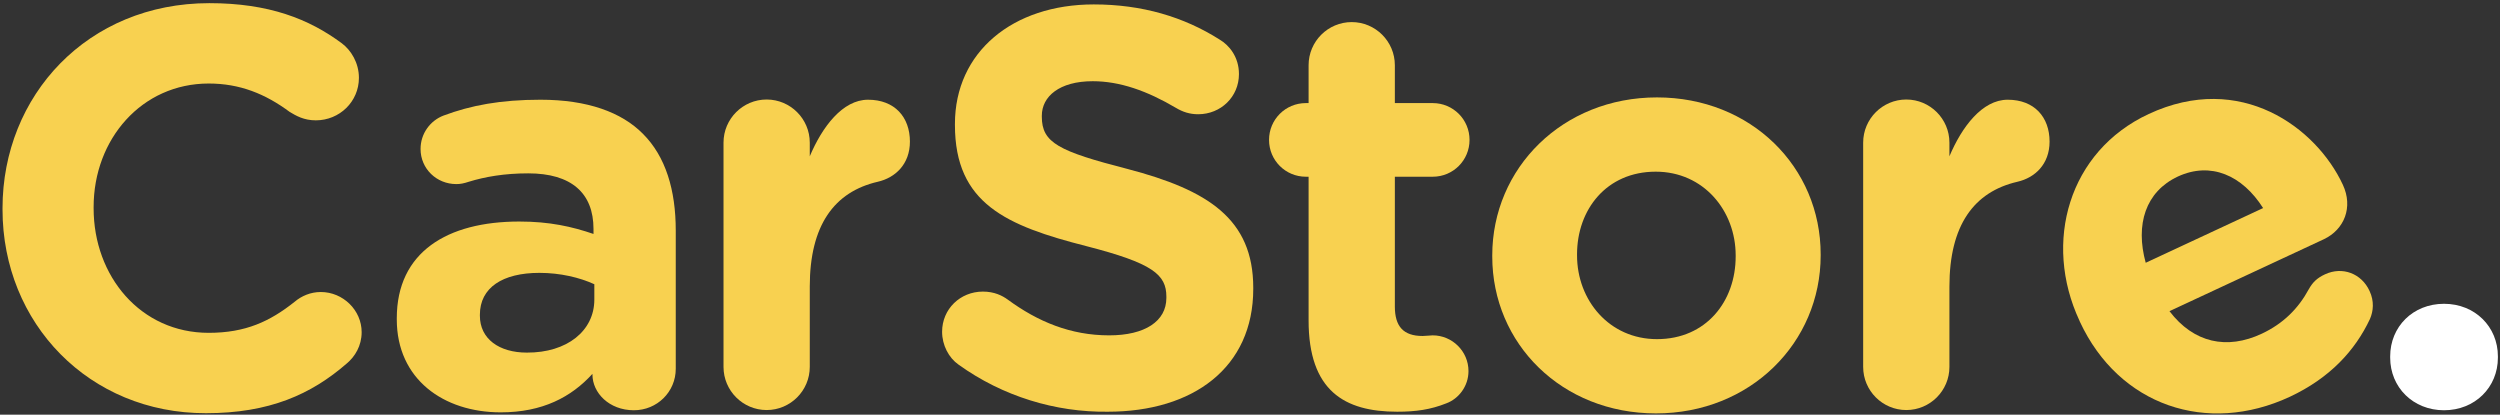 <?xml version="1.0" encoding="UTF-8"?>
<svg enable-background="new 0 0 1188.3 197.1" version="1.1" viewBox="0 0 1188.3 197.1" xml:space="preserve" xmlns="http://www.w3.org/2000/svg">
<rect x="0" y="0" width="1188.3" height="197.1" fill="#333333" stroke="none"/>
<style type="text/css">
	.st0{fill:#f8d150;}
	.st1{fill:#ffffff;}
</style>

	
		<path class="st0" d="m1.2 99.6v-0.6c0-53.6 40.4-97.5 98.3-97.5 28.3 0 47.4 7.5 63 19.1 4.3 3.2 8.1 9.2 8.1 16.4 0 11.3-9.2 20.2-20.5 20.2-5.7 0-9.4-2.2-12.4-4-11.6-8.6-23.7-13.5-38.5-13.5-31.8 0-54.7 26.4-54.7 58.7v0.6c0 32.3 22.3 59.2 54.7 59.2 17.5 0 29.1-5.4 40.9-14.8 3.2-2.7 7.5-4.6 12.4-4.6 10.5 0 19.4 8.6 19.4 19.1 0 6.5-3.2 11.6-7 14.8-17 14.8-36.9 23.7-67 23.7-55.5 0.1-96.7-42.7-96.7-96.8z"/>
		<path class="st0" d="m188.6 151.8v-0.5c0-31.5 24-46 58.2-46 14.5 0 25 2.4 35.3 5.9v-2.4c0-17-10.5-26.4-31-26.4-11.3 0-20.5 1.6-28.3 4-2.4 0.8-4 1.1-5.9 1.1-9.4 0-17-7.3-17-16.7 0-7.3 4.6-13.5 11-15.9 12.9-4.8 26.9-7.5 46-7.5 22.3 0 38.5 5.9 48.7 16.2 10.8 10.8 15.6 26.7 15.6 46v65.7c0 11-8.9 19.7-19.9 19.7-11.8 0-19.7-8.3-19.7-17v-0.3c-10 11-23.7 18.3-43.6 18.3-27.1 0-49.4-15.7-49.4-44.2zm93.9-9.4v-7.3c-7-3.2-16.2-5.4-26.1-5.4-17.5 0-28.3 7-28.3 19.9v0.5c0 11 9.2 17.5 22.3 17.5 19.2 0.1 32.1-10.4 32.1-25.2z"/>
		<path class="st0" d="m343.9 67.8c0-11.3 9.2-20.5 20.5-20.5s20.5 9.2 20.5 20.5v6.5c5.9-14 15.6-26.9 27.7-26.9 12.7 0 19.9 8.3 19.9 19.9 0 10.8-7 17.2-15.3 19.1-20.7 4.8-32.3 20.7-32.3 49.8v38.2c0 11.3-9.2 20.5-20.5 20.5s-20.5-9.2-20.5-20.5v-106.6z"/>
		<path class="st0" d="m455.6 173.3c-4.6-3.2-7.8-9.2-7.8-15.6 0-10.8 8.6-19.1 19.4-19.1 5.4 0 9.2 1.9 11.8 3.8 14.3 10.5 29.9 17 48.2 17 17 0 27.2-6.7 27.2-17.8v-0.6c0-10.5-6.5-15.9-38-24-38-9.7-62.5-20.2-62.5-57.6v-0.5c0-34.2 27.5-56.8 66-56.8 22.9 0 42.8 5.9 59.8 16.7 4.6 2.7 9.2 8.3 9.2 16.4 0 10.8-8.6 19.1-19.4 19.1-4 0-7.3-1.1-10.5-3-13.7-8.1-26.7-12.7-39.6-12.7-15.9 0-24.2 7.3-24.2 16.4v0.5c0 12.4 8.1 16.4 40.7 24.8 38.2 10 59.8 23.7 59.8 56.5v0.5c0 37.4-28.5 58.4-69.2 58.4-24.8 0.3-49.9-7.3-70.9-22.4z"/>
		<path class="st0" d="m622 152.3v-68.3h-1.3c-9.7 0-17.5-7.8-17.5-17.5s7.8-17.5 17.5-17.5h1.3v-18c0-11.3 9.2-20.5 20.5-20.5s20.5 9.2 20.5 20.5v18h18c9.7 0 17.5 7.8 17.5 17.5s-7.8 17.5-17.5 17.5h-18v61.7c0 9.4 4 14 13.2 14 1.3 0 4-0.3 4.8-0.3 9.2 0 17 7.5 17 17 0 7.3-4.8 13.2-10.5 15.3-7.5 3-14.5 4-23.4 4-25.1 0-42.1-10-42.1-43.4z"/>
		<path class="st0" d="m885.6 67.8c0-11.3 9.2-20.5 20.5-20.5s20.5 9.2 20.5 20.5v6.5c5.9-14 15.6-26.9 27.7-26.9 12.7 0 19.9 8.3 19.9 19.9 0 10.8-7 17.2-15.3 19.1-20.7 4.8-32.3 20.7-32.3 49.8v38.2c0 11.3-9.2 20.5-20.5 20.5s-20.5-9.2-20.5-20.5v-106.6z"/>
		<path class="st0" d="m1088.4 188.6c-39.3 18.3-81.2 4.3-99.8-35.7l-0.2-0.5c-17.4-37.3-5.1-80.5 32.9-98.2 43.7-20.4 79.7 6.5 92.3 33.6 5 10.7 0.7 21.3-9 25.9l-73.4 34.2c11.5 15.1 27.3 18.5 43.9 10.7 10.2-4.8 17.3-11.9 22.3-21.1 1.8-3.2 3.8-5.3 7.7-7.1 8.3-3.9 17.4-0.4 21.2 7.9 2.3 4.9 1.8 9.6 0.2 13.3-7.1 15.1-19.1 28.1-38.1 37zm-12.7-89.7c-9.9-15.6-24.9-22.2-40.5-15-15.4 7.2-20.3 22.8-15.3 41l55.8-26z"/>
	
	<path class="st1" d="m1136.1 169.4v0.6c0 14.1 10.9 25 25.6 25s25.6-10.9 25.6-25v-0.6c0-14.1-10.9-25-25.6-25-14.8 0-25.6 10.9-25.6 25"/>
	<path class="st0" d="m709.3 121.9v-0.5c0-41.5 33.4-75.1 78.3-75.1 44.7 0 77.8 33.1 77.8 74.6v0.5c0 41.5-33.4 75.1-78.3 75.1-44.7 0-77.8-33.1-77.8-74.6zm115.7 0v-0.5c0-21.3-15.3-39.8-38-39.8-23.4 0-37.4 18-37.4 39.3v0.5c0 21.3 15.3 39.8 38 39.8 23.4 0 37.4-18 37.4-39.3z"/>

</svg>
